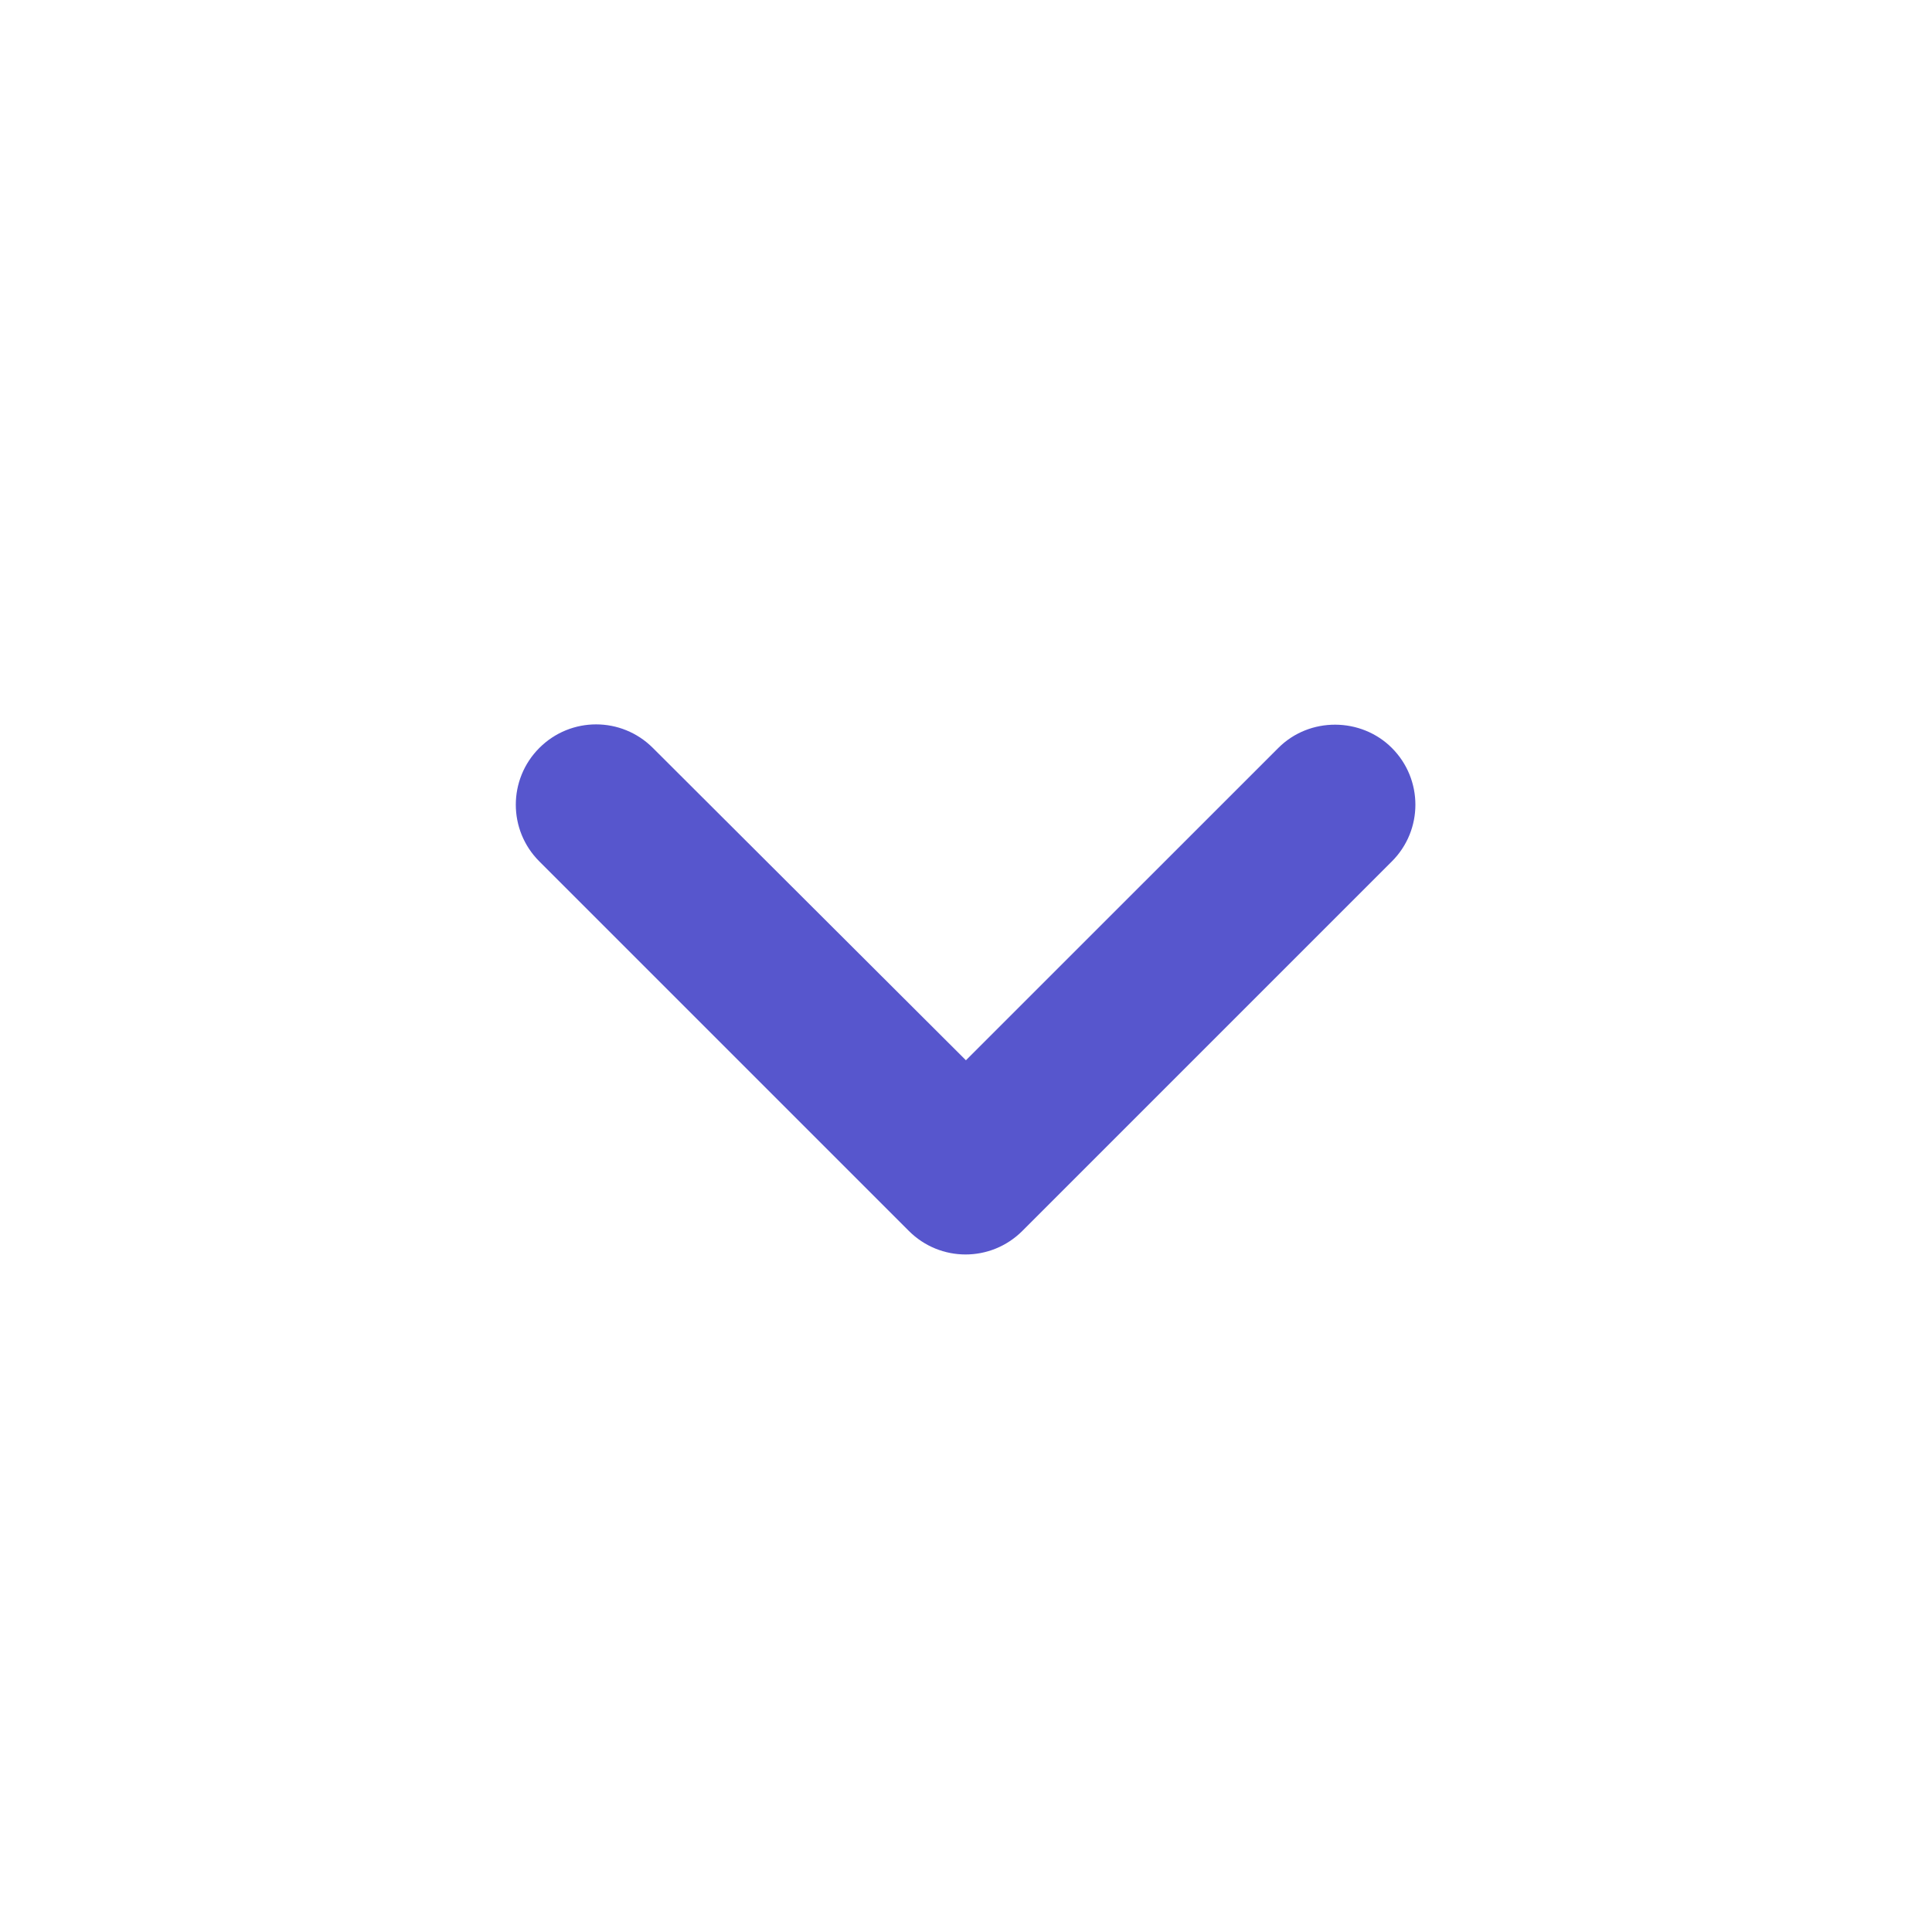 <svg width="24" height="24" viewBox="0 0 24 24" fill="none" xmlns="http://www.w3.org/2000/svg">
<path d="M17.29 9.291C17.68 9.681 17.68 10.312 17.29 10.701L12.7 15.291C12.309 15.681 11.68 15.681 11.29 15.291L6.7 10.701C6.31 10.312 6.31 9.681 6.7 9.291C7.09 8.901 7.72 8.901 8.11 9.291L11.999 13.171L15.88 9.291C16.27 8.901 16.91 8.911 17.29 9.291Z" fill="#5756CD"/>
</svg>
